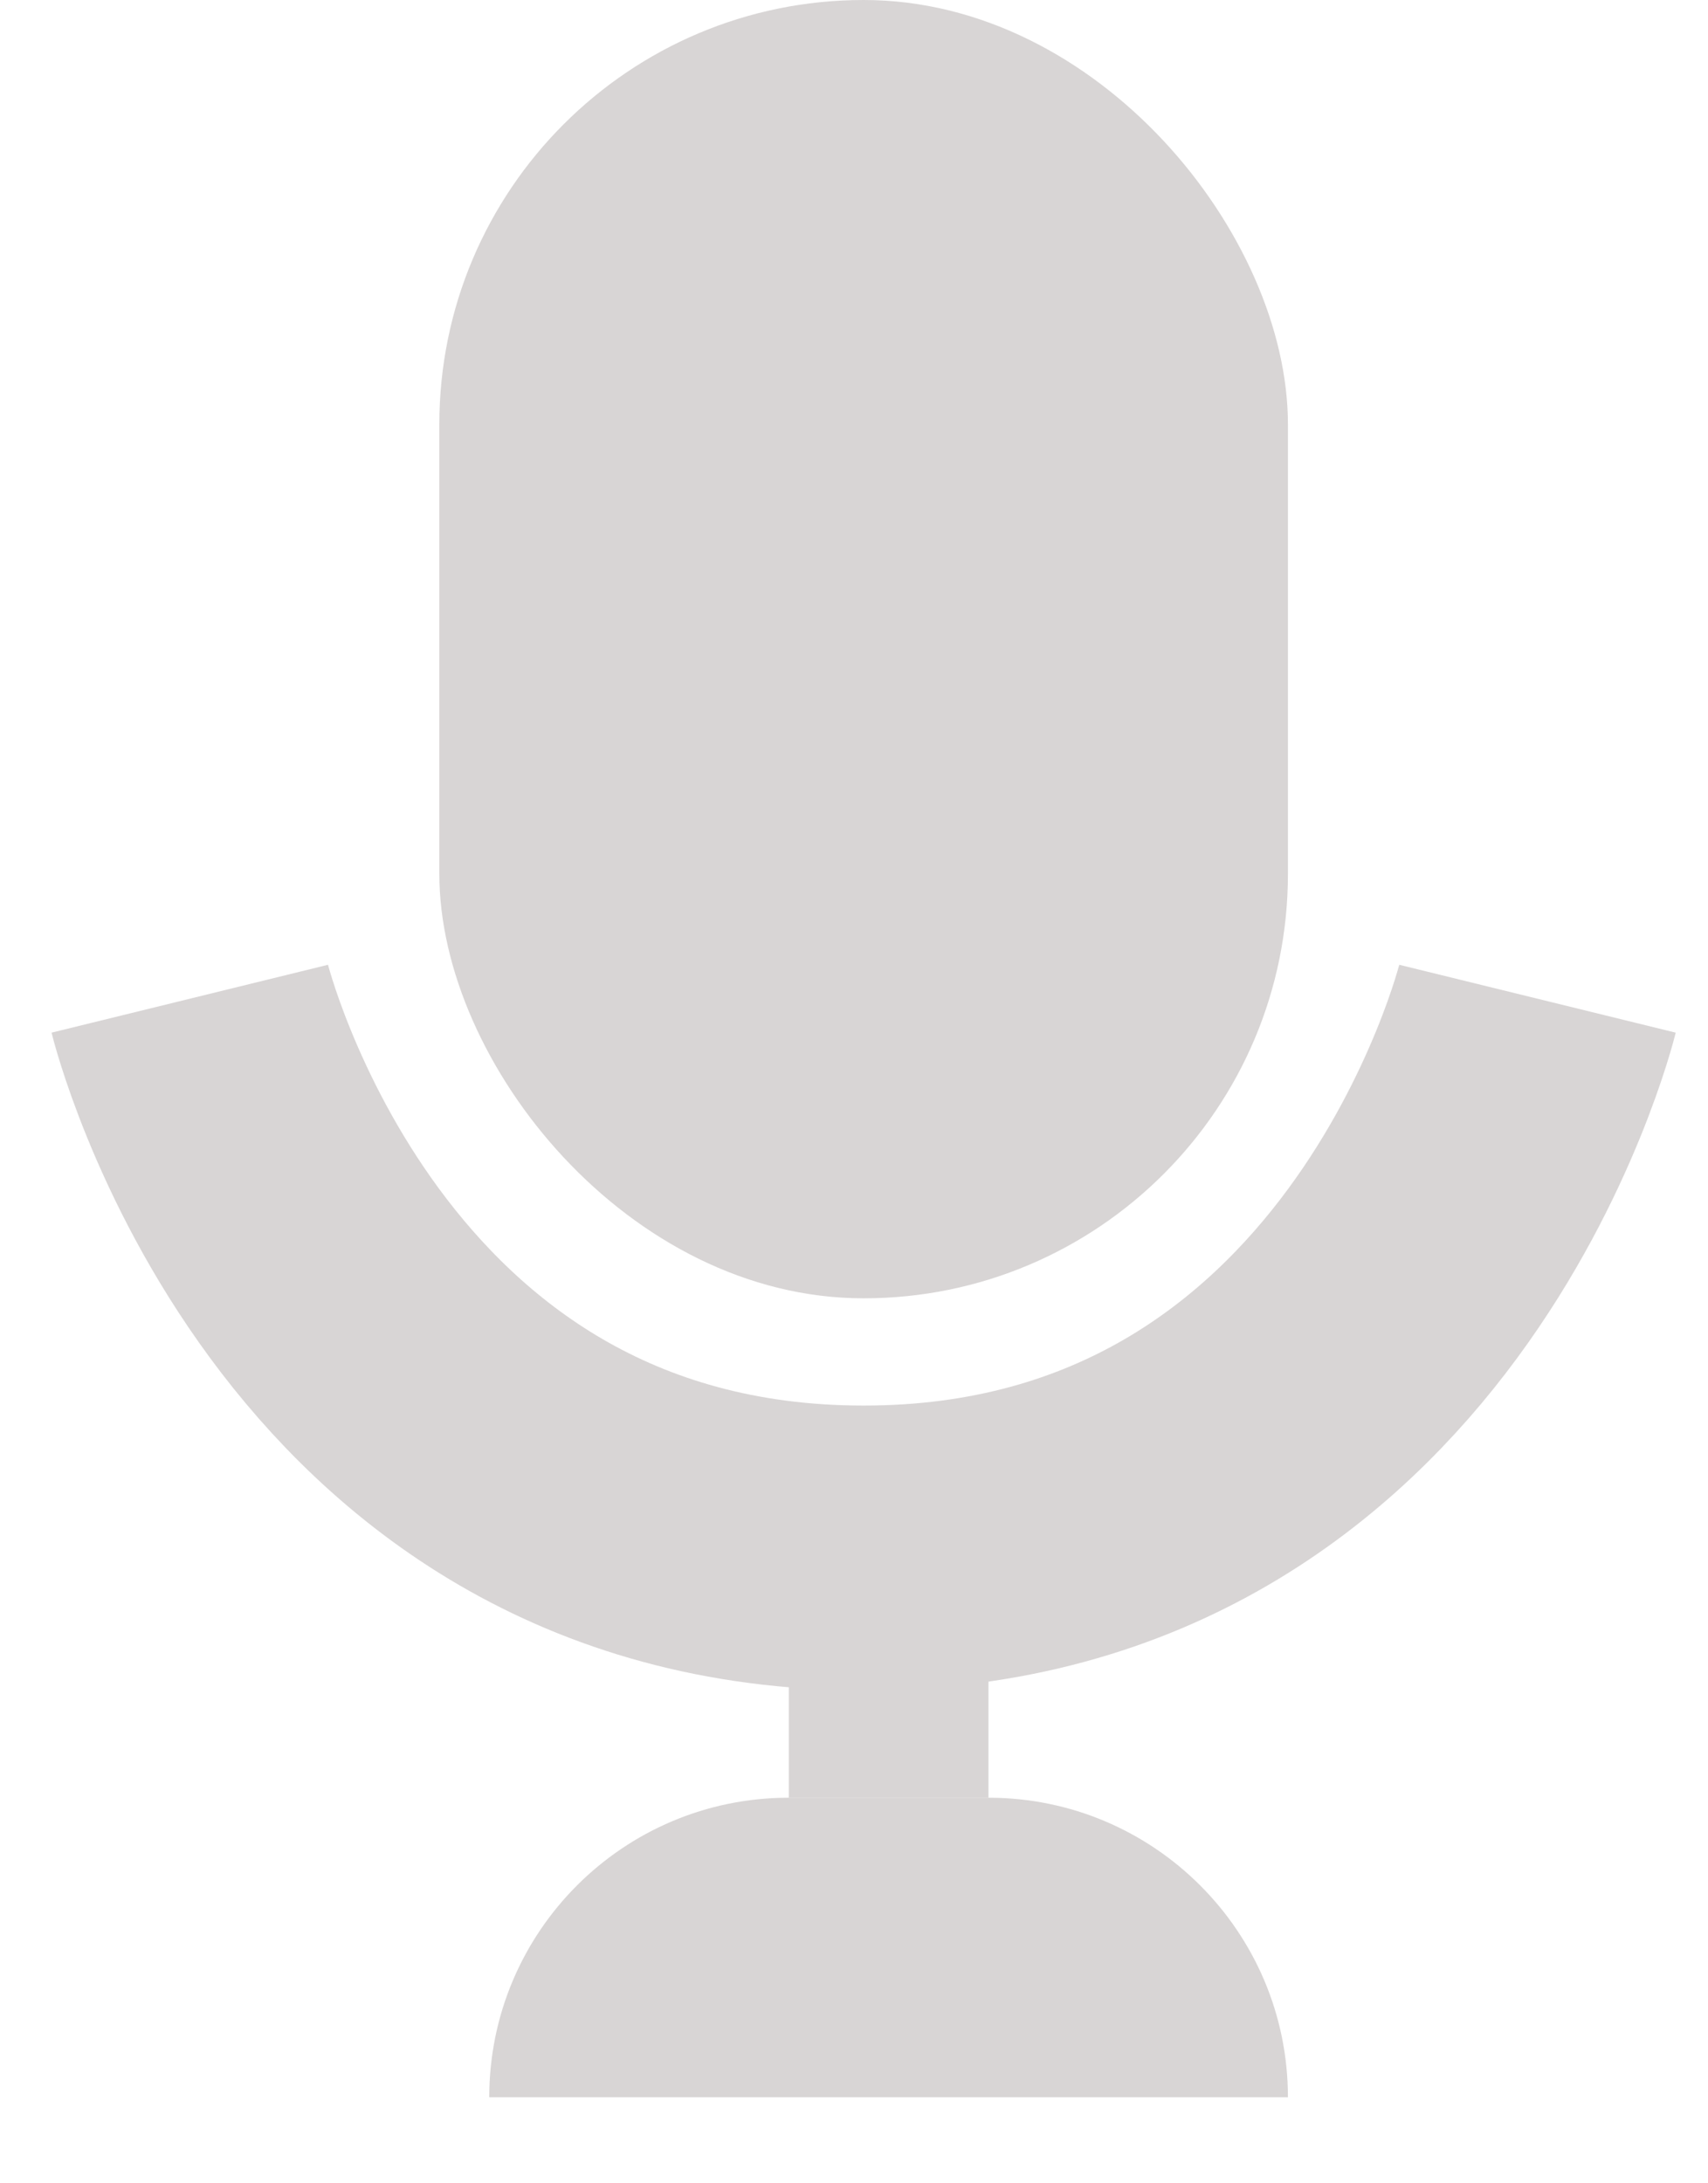 <svg width="18" height="23" viewBox="0 0 18 23" fill="none" xmlns="http://www.w3.org/2000/svg">
<rect x="4.63" width="8.943" height="13.677" rx="4.471" fill="#D8D5D5"/>
<rect x="8.313" y="16.307" width="2.104" height="2.63" fill="#D8D5D5"/>
<path d="M5.156 22.094C5.156 20.351 6.569 18.938 8.312 18.938H10.417C12.16 18.938 13.573 20.351 13.573 22.094V22.094H5.156V22.094Z" fill="#D8D5D5"/>
<path d="M2 10.521C2 10.521 3.42 16.307 9.102 16.307C14.783 16.307 16.203 10.521 16.203 10.521" stroke="#D8D5D5" stroke-width="3"/>
</svg>
